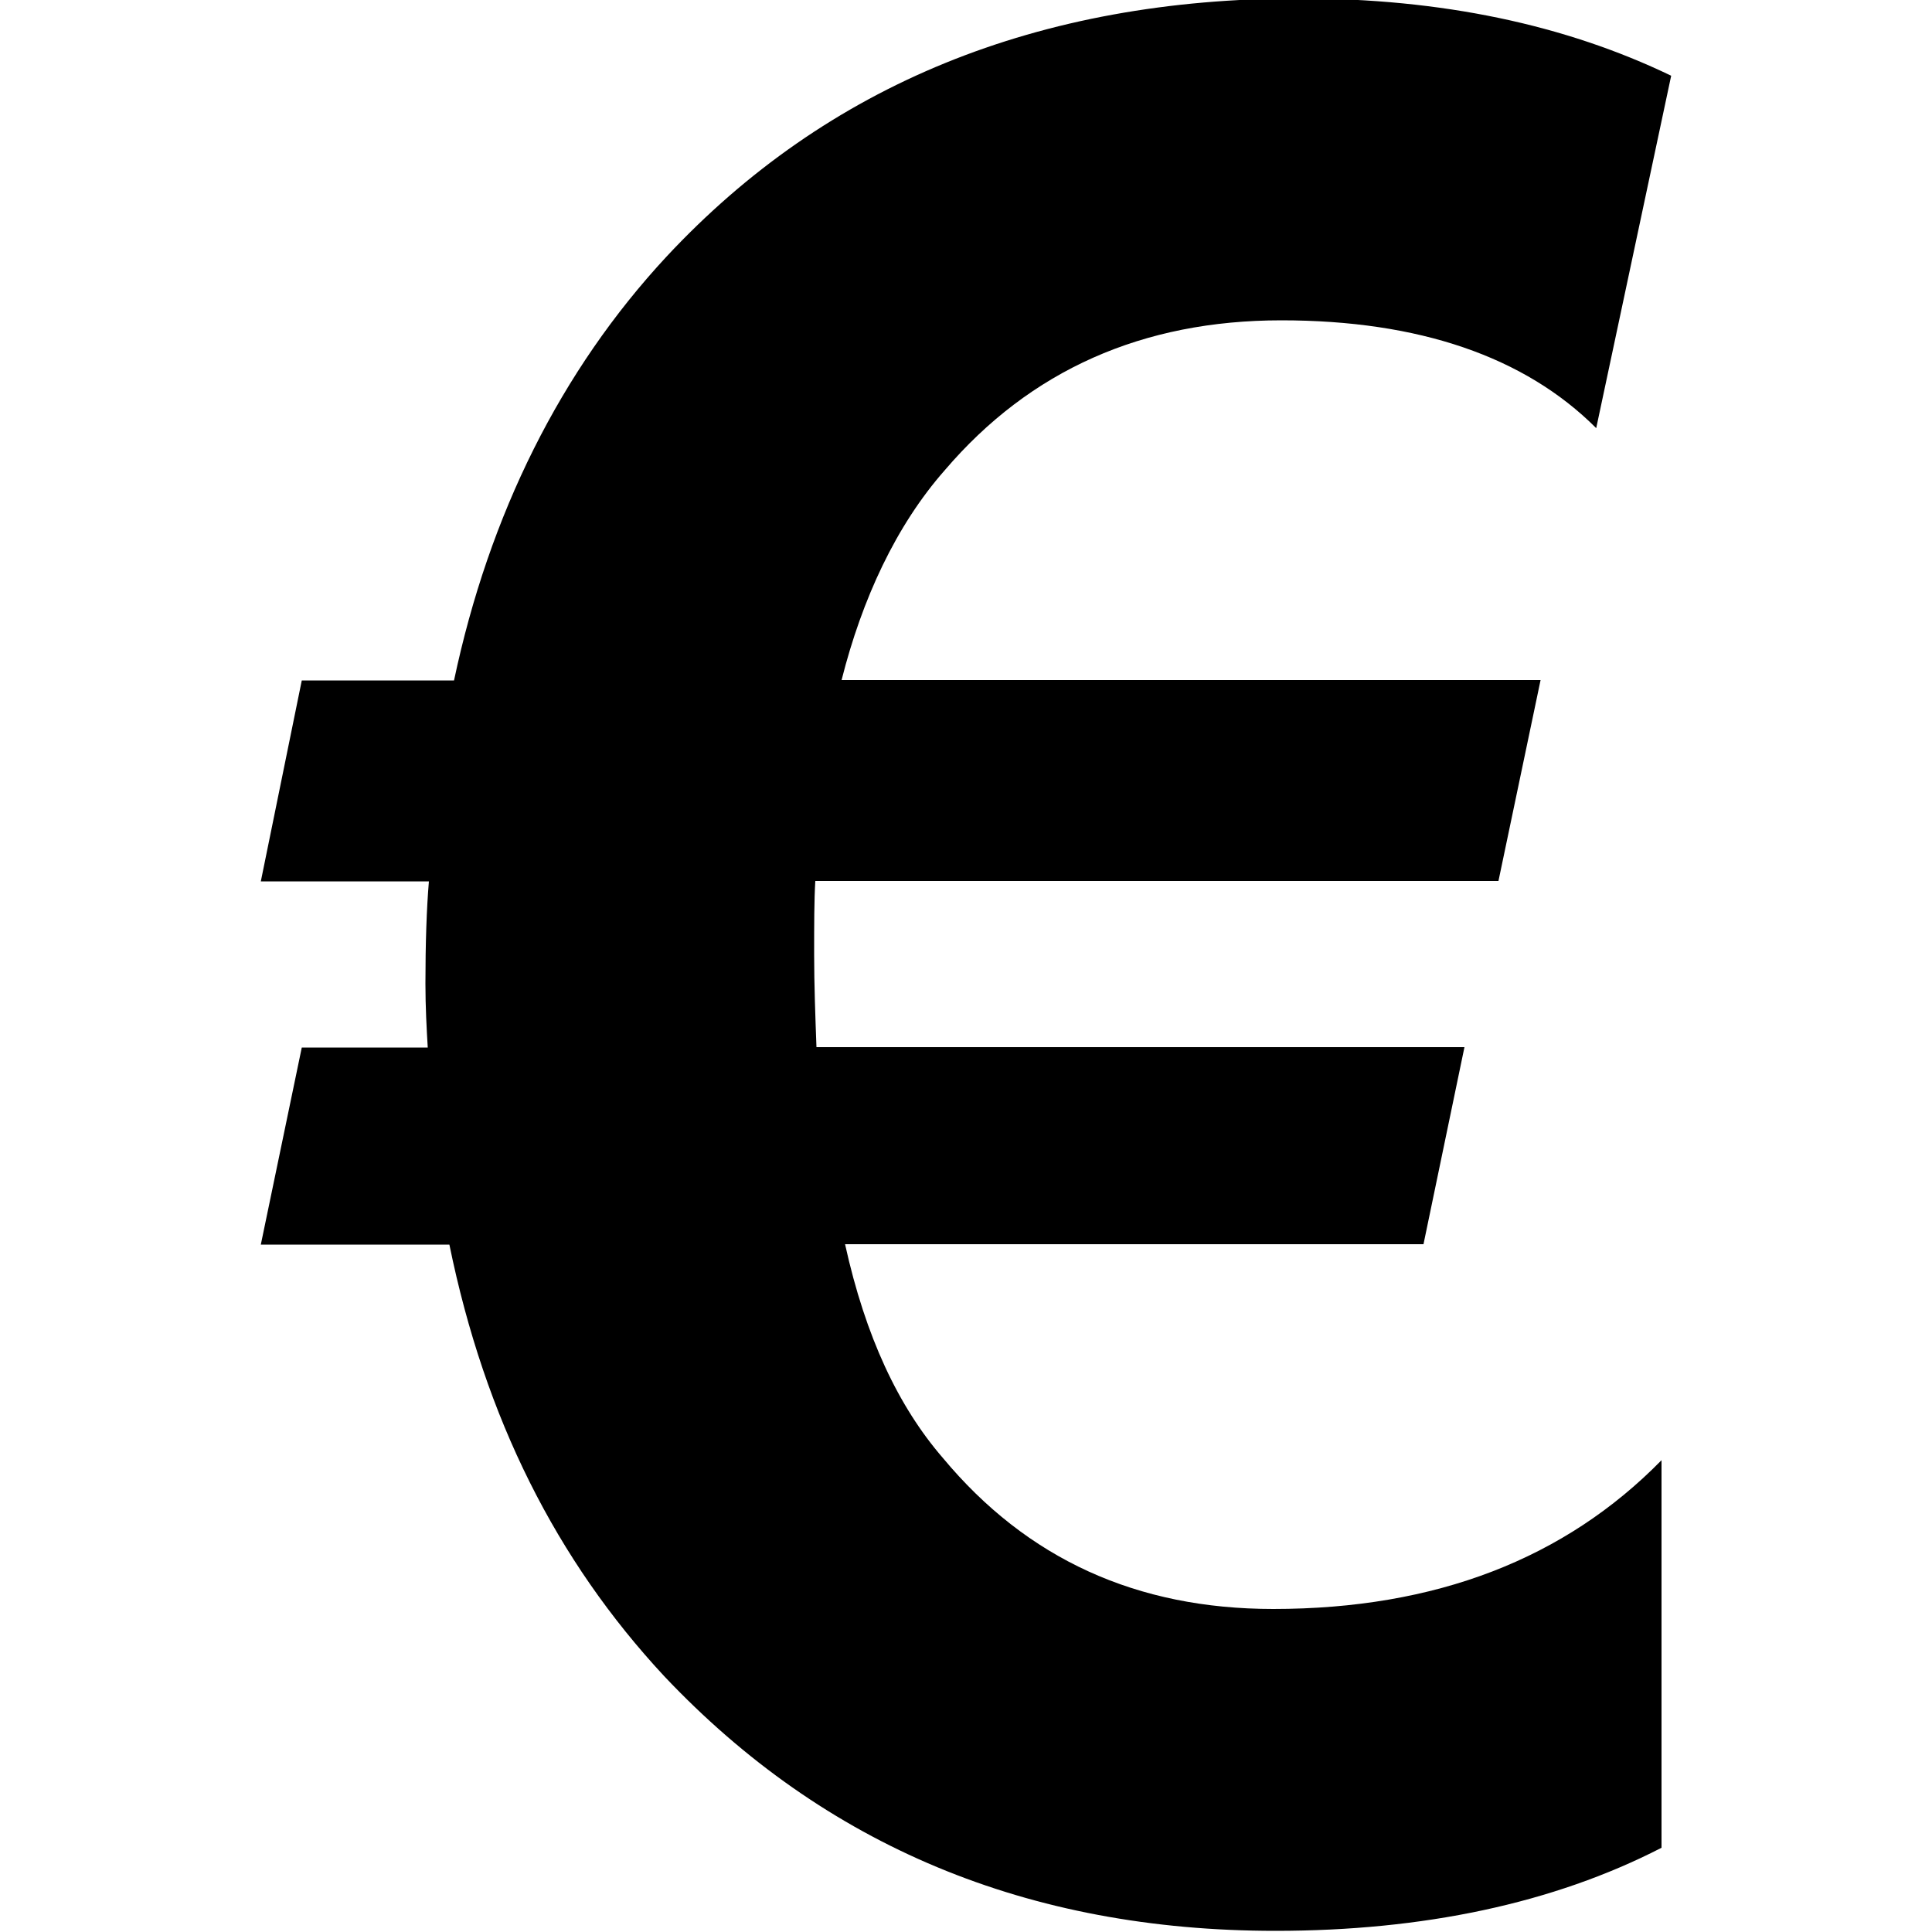 <?xml version="1.0" encoding="utf-8"?>
<!-- Generator: Adobe Illustrator 19.2.1, SVG Export Plug-In . SVG Version: 6.00 Build 0)  -->
<svg version="1.1" id="Layer_1" xmlns="http://www.w3.org/2000/svg" xmlns:xlink="http://www.w3.org/1999/xlink" x="0px" y="0px"
	 width="500px" height="500px" viewBox="0 0 500 500" enable-background="new 0 0 500 500" xml:space="preserve">
<g>
	<path d="M413.1,110.8c-18.5-18.5-45.9-27.9-81.5-27.9c-35.9,0-65,12.9-87.1,38.8C231.9,136,223.1,155,217.8,176h180.9l-10.9,52H211
		c-0.3,5-0.3,11.2-0.3,19.1c0,7.6,0.3,15.9,0.6,23.9H379l-10.6,51H218.7c5.3,24,13.8,42,25.3,55.3c21.8,26.2,50.2,39.1,85.5,39.1
		c42.1,0,75.5-13,100.5-38.5v100.3c-28,14.4-61.7,21.5-99.9,21.5c-64.1,0-116.7-22-158.2-65.9c-27.9-30-46.4-66.7-55.6-111.7H67.5
		l10.6-51h32.6c-0.3-5-0.6-10.6-0.6-16.5c0-10.3,0.3-19.5,0.9-26.5H67.5l10.6-52h39.4c9.1-43,27.6-80.2,55-109.7
		C214,21.9,268.7-0.4,336.3-0.4c36.8,0,68.8,6.8,96.2,20L413.1,110.8z"/>
</g>
</svg>
